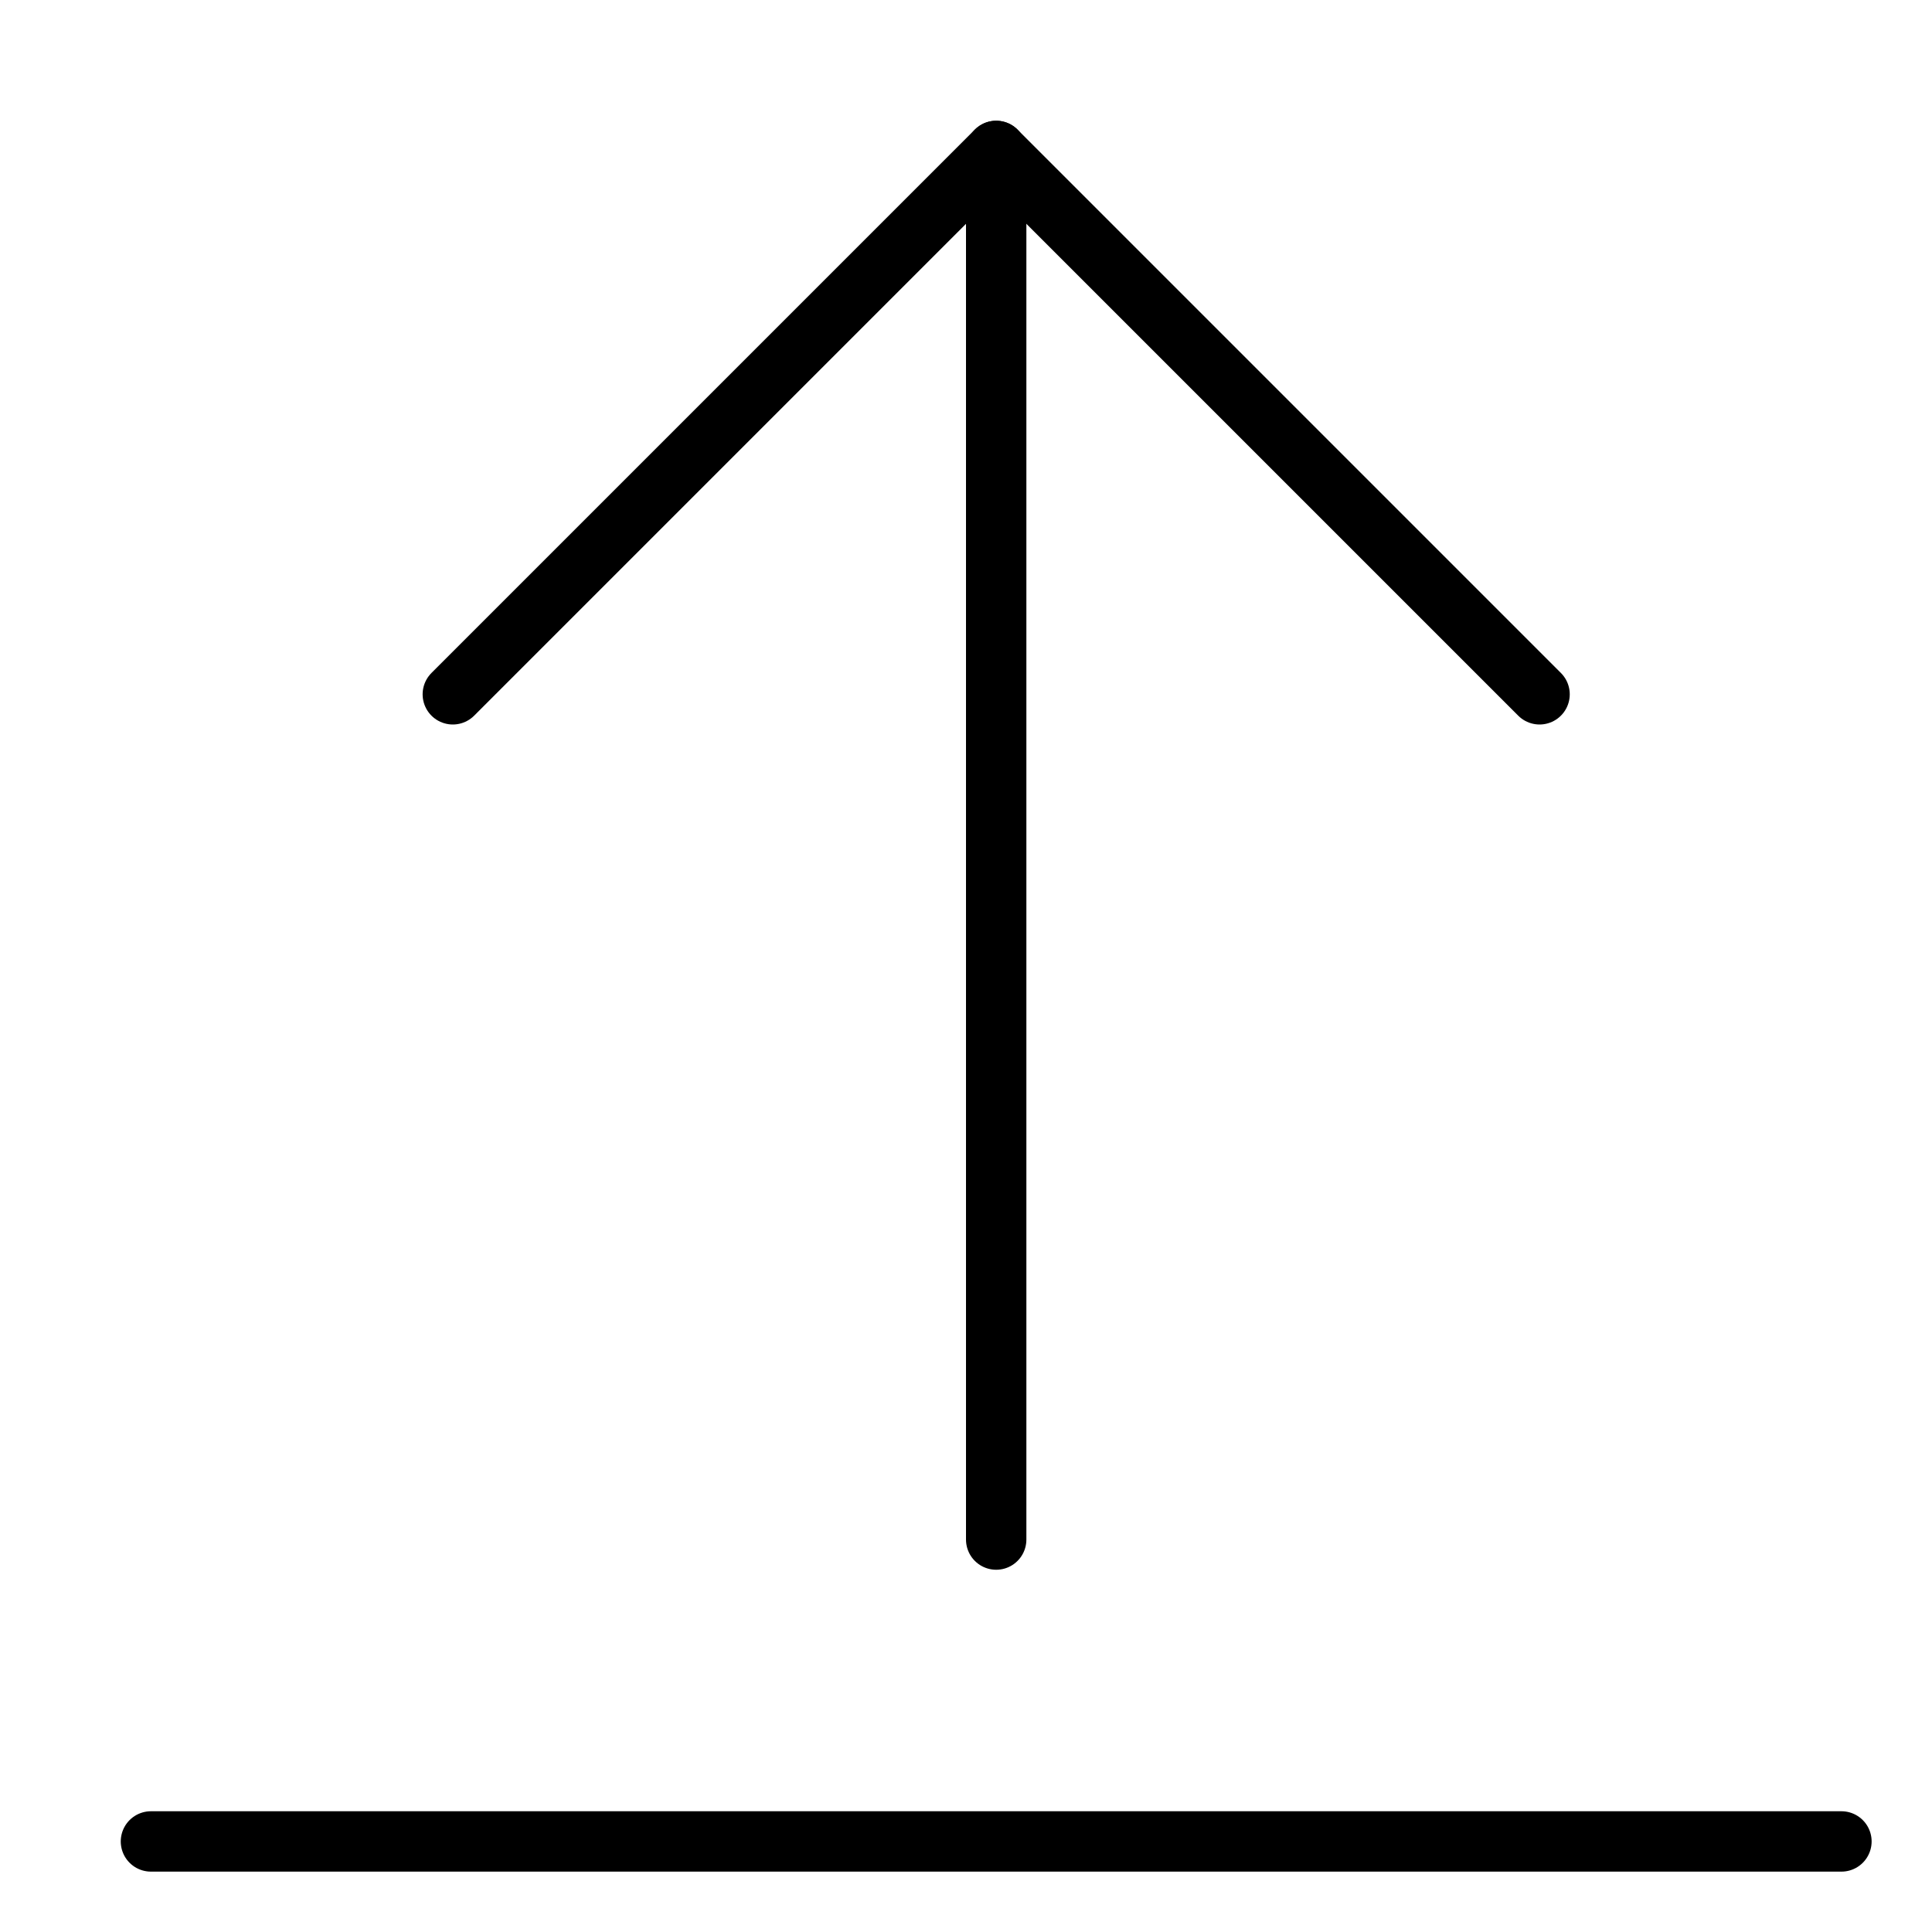 <svg xmlns="http://www.w3.org/2000/svg" viewBox="0 0 32 32"><title>move up</title><g stroke-linecap="round" stroke-width="1" fill="none" stroke="#000000" stroke-linejoin="round" class="nc-icon-wrapper" transform="translate(0.5 0.5)"><line data-cap="butt" x1="16" y1="25" x2="16" y2="2"></line> <polyline points="25,11 16,2 7,11 "></polyline> <line x1="30" y1="30" x2="2" y2="30" stroke="#000000"></line></g></svg>